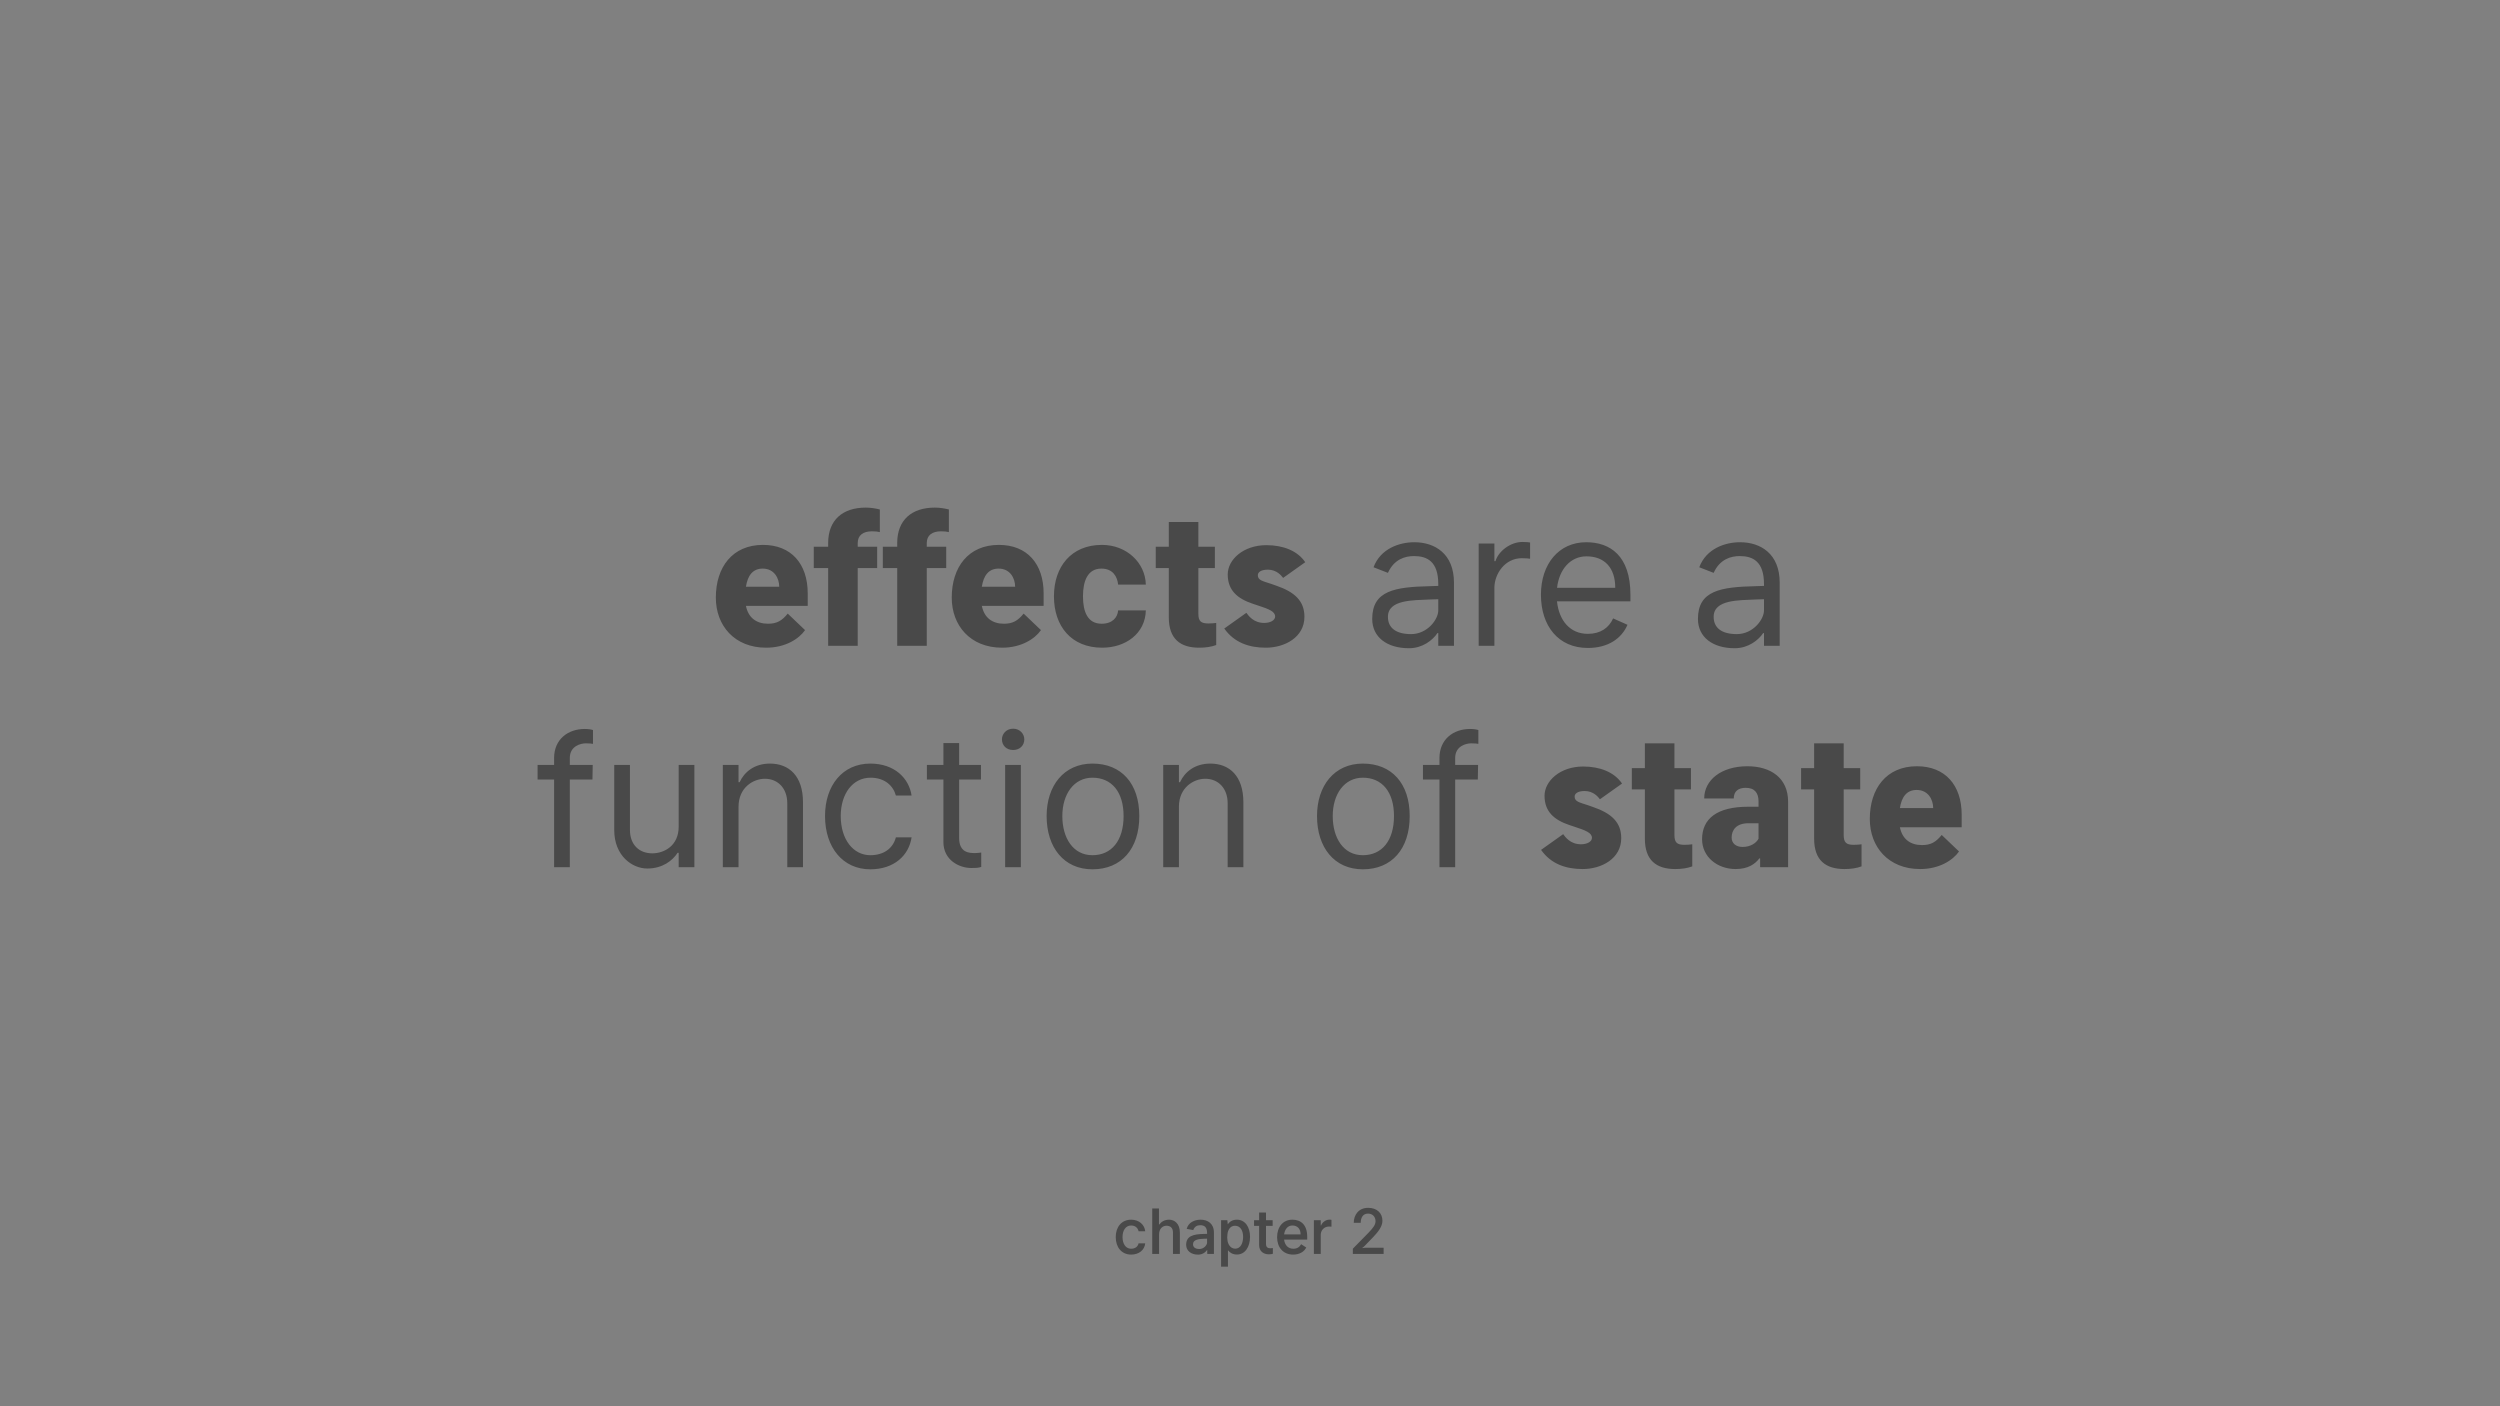 <?xml version="1.0" encoding="UTF-8"?>
<svg width="1920px" height="1080px" viewBox="0 0 1920 1080" version="1.1" xmlns="http://www.w3.org/2000/svg" xmlns:xlink="http://www.w3.org/1999/xlink">
    <rect x="0" y="0" width="1920" height="1080" fill="#808080" stroke="none"/>
    <!-- Generator: Sketch 46.2 (44496) - http://www.bohemiancoding.com/sketch -->
    <title>chapter2EffectsAreAFunctionOfState</title>
    <desc>Created with Sketch.</desc>
    <defs></defs>
    <g id="Actual-Slides" stroke="none" stroke-width="1" fill="none" fill-rule="evenodd">
        <g id="chapter2EffectsAreAFunctionOfState">
            <path d="M962,485.06 L959,485.06 C959.536,485.06 960.051,485.018 960.538,485 C961.023,485.06 961.515,485.06 962,485.06 Z" id="Shape" fill="#FFFFFF" fill-rule="nonzero"></path>
            <path d="M618.281,483.932 C613.577,490.682 603.145,497.432 588.418,497.432 C564.077,497.432 549.759,480.455 549.759,458.977 C549.759,435.659 562.44,418.477 585.963,418.477 C607.645,418.477 620.327,433 620.327,455.705 L620.327,465.318 L572.872,465.318 C574.713,474.42 580.901,479.023 589.849,479.023 C596.599,479.023 600.486,476.773 604.986,471.25 L618.281,483.932 Z M585.758,436.682 C578.037,436.682 574.202,442.102 572.872,450.591 L598.44,450.591 C598.44,444.046 594.554,436.682 585.758,436.682 Z M673.662,436.273 L673.662,419.909 L658.73,419.909 L658.73,417.046 C658.73,411.114 662.821,408.046 669.776,408.046 C672.23,408.046 674.071,408.25 675.707,408.659 L675.707,391.273 C672.435,390.455 668.753,389.841 664.866,389.841 C647.276,389.841 636.026,399.25 636.026,417.046 L636.026,419.909 L624.98,419.909 L624.98,436.273 L636.026,436.273 L636.026,496 L658.73,496 L658.73,436.273 L673.662,436.273 Z M726.69,436.273 L726.69,419.909 L711.758,419.909 L711.758,417.046 C711.758,411.114 715.849,408.046 722.804,408.046 C725.258,408.046 727.099,408.25 728.736,408.659 L728.736,391.273 C725.463,390.455 721.781,389.841 717.895,389.841 C700.304,389.841 689.054,399.25 689.054,417.046 L689.054,419.909 L678.009,419.909 L678.009,436.273 L689.054,436.273 L689.054,496 L711.758,496 L711.758,436.273 L726.69,436.273 Z M799.457,483.932 C794.753,490.682 784.321,497.432 769.594,497.432 C745.253,497.432 730.935,480.455 730.935,458.977 C730.935,435.659 743.616,418.477 767.139,418.477 C788.821,418.477 801.503,433 801.503,455.705 L801.503,465.318 L754.048,465.318 C755.889,474.42 762.077,479.023 771.026,479.023 C777.776,479.023 781.662,476.773 786.162,471.25 L799.457,483.932 Z M766.935,436.682 C759.213,436.682 755.378,442.102 754.048,450.591 L779.616,450.591 C779.616,444.046 775.73,436.682 766.935,436.682 Z M879.997,448.955 C879.588,432.182 865.27,418.477 846.247,418.477 C822.724,418.477 809.429,435.25 809.429,457.955 C809.429,480.864 822.724,497.432 846.452,497.432 C864.452,497.432 879.588,486.591 879.997,468.795 L858.724,468.795 C858.315,474.114 854.429,479.023 846.043,479.023 C835.406,479.023 831.724,470.023 831.724,457.955 C831.724,446.091 835.406,436.682 845.838,436.682 C854.838,436.682 858.111,443.023 858.724,448.955 L879.997,448.955 Z M934.048,495.386 L934.048,478.409 C932.412,478.614 930.571,478.818 928.116,478.818 C922.389,478.818 920.344,477.182 920.344,471.25 L920.344,436.273 L933.026,436.273 L933.026,419.909 L920.344,419.909 L920.344,400.886 L897.639,400.886 L897.639,419.909 L887.616,419.909 L887.616,436.273 L897.639,436.273 L897.639,474.114 C897.639,490.682 906.435,497.432 920.957,497.432 C925.866,497.432 930.162,496.818 934.048,495.386 Z M942.895,441.182 C942.895,453.455 950.463,459.795 962.122,463.682 L965.804,464.909 C974.599,467.773 979.304,469.614 979.304,473.5 C979.304,476.364 975.622,478.409 970.918,478.409 C962.736,478.409 958.849,472.886 957.213,470.636 L940.236,482.705 C948.009,493.75 959.668,497.432 972.145,497.432 C986.668,497.432 1001.804,489.455 1001.804,473.705 C1001.804,461.636 994.44,454.682 980.122,449.773 L976.031,448.341 C969.895,446.296 966.008,445.682 966.008,441.796 C966.008,439.546 968.258,437.5 973.781,437.5 C980.531,437.5 984.213,442.205 985.44,443.841 L1002.418,431.773 C996.486,422.977 985.44,418.682 972.554,418.682 C954.963,418.682 942.895,429.727 942.895,441.182 Z M1104.588,496 L1104.588,486.182 L1103.974,486.182 C1100.293,491.705 1092.52,497.841 1082.088,497.841 C1065.111,497.841 1053.861,489.25 1053.861,475.341 C1053.861,453.455 1071.452,450.795 1098.247,450.182 L1104.588,449.977 L1104.588,448.546 C1104.588,431.159 1095.997,427.068 1085.974,427.068 C1079.02,427.068 1070.633,429.523 1065.929,439.955 L1054.884,435.659 C1060.202,421.341 1074.724,416.432 1086.179,416.432 C1101.929,416.432 1116.656,425.227 1116.656,447.523 L1116.656,496 L1104.588,496 Z M1104.588,460.205 L1098.247,460.409 C1085.361,461.023 1065.929,460.409 1065.929,473.705 C1065.929,481.886 1071.656,487 1083.724,487 C1096.202,487 1104.588,475.75 1104.588,468.795 L1104.588,460.205 Z M1175.105,416.636 C1174.287,416.432 1172.037,416.227 1169.173,416.227 C1159.969,416.227 1150.764,423.386 1148.514,430.955 L1147.696,430.955 L1147.696,417.455 L1135.628,417.455 L1135.628,496 L1147.696,496 L1147.696,451 C1147.901,440.773 1155.673,428.705 1168.764,428.705 C1171.832,428.705 1173.878,428.909 1175.105,429.114 L1175.105,416.636 Z M1249.918,479.841 C1245.418,490.273 1235.19,497.636 1219.44,497.636 C1196.94,497.636 1183.44,480.864 1183.44,456.727 C1183.44,433.205 1197.145,416.432 1218.213,416.432 C1236.622,416.432 1252.168,426.864 1252.168,456.727 L1252.168,461.841 L1195.764,461.841 C1197.349,476.824 1205.991,486.795 1219.44,486.795 C1229.054,486.795 1235.599,482.295 1238.872,474.932 L1249.918,479.841 Z M1218.418,427.273 C1206.196,427.273 1197.503,437.091 1195.815,451.409 L1240.508,451.409 C1240.508,435.864 1232.122,427.273 1218.418,427.273 Z M1354.747,496 L1354.747,486.182 L1354.133,486.182 C1350.452,491.705 1342.679,497.841 1332.247,497.841 C1315.27,497.841 1304.02,489.25 1304.02,475.341 C1304.02,453.455 1321.611,450.795 1348.406,450.182 L1354.747,449.977 L1354.747,448.546 C1354.747,431.159 1346.156,427.068 1336.133,427.068 C1329.179,427.068 1320.793,429.523 1316.088,439.955 L1305.043,435.659 C1310.361,421.341 1324.883,416.432 1336.338,416.432 C1352.088,416.432 1366.815,425.227 1366.815,447.523 L1366.815,496 L1354.747,496 Z M1354.747,460.205 L1348.406,460.409 C1335.52,461.023 1316.088,460.409 1316.088,473.705 C1316.088,481.886 1321.815,487 1333.883,487 C1346.361,487 1354.747,475.75 1354.747,468.795 L1354.747,460.205 Z M455.003,598.705 L455.207,587.455 L437.616,587.455 L437.616,582.136 C437.616,572.932 446.003,570.886 449.889,570.886 C453.571,570.886 453.776,571.091 455.412,571.296 L455.412,560.659 C454.185,560.25 451.935,559.841 449.071,559.841 C436.185,559.841 425.548,567.818 425.548,582.136 L425.548,587.455 L412.866,587.455 L412.866,598.705 L425.548,598.705 L425.548,666 L437.616,666 L437.616,598.705 L455.003,598.705 Z M521.224,634.909 C521.224,649.636 509.974,655.364 500.974,655.364 C490.952,655.364 483.793,648.818 483.793,637.364 L483.793,587.455 L471.724,587.455 L471.724,637.364 C471.724,657.409 485.633,667.023 497.088,667.023 C508.952,667.023 516.52,660.886 520.406,654.955 L521.224,654.955 L521.224,666 L533.293,666 L533.293,587.455 L521.224,587.455 L521.224,634.909 Z M567.196,619.568 C567.196,604.841 578.446,598.091 587.446,598.091 C597.469,598.091 604.628,605.455 604.628,616.909 L604.628,666 L616.696,666 L616.696,616.091 C616.696,596.046 606.06,586.432 591.332,586.432 C579.469,586.432 571.696,592.773 568.014,600.75 L567.196,600.75 L567.196,587.455 L555.128,587.455 L555.128,666 L567.196,666 L567.196,619.568 Z M700.099,610.977 C698.054,597.477 686.804,586.432 668.395,586.432 C647.122,586.432 633.622,603.205 633.622,626.727 C633.622,650.864 647.327,667.636 668.395,667.636 C686.599,667.636 698.054,657 700.099,643.091 L688.031,643.091 C685.781,651.682 678.622,656.795 668.395,656.795 C655.304,656.795 645.69,644.727 645.69,626.727 C645.69,609.546 654.895,597.273 668.599,597.273 C679.44,597.273 685.986,603.409 688.031,610.977 L700.099,610.977 Z M753.588,665.795 L753.588,654.75 C751.543,654.955 750.929,655.159 748.883,655.159 C744.383,655.159 736.611,654.955 736.611,643.5 L736.611,598.705 L753.383,598.705 L753.383,587.455 L736.611,587.455 L736.611,570.682 L724.543,570.682 L724.543,587.455 L711.861,587.455 L711.861,598.705 L724.543,598.705 L724.543,646.773 C724.543,660.477 736.611,666.614 745.815,666.614 C750.724,666.614 751.543,666.409 753.588,665.795 Z M769.491,567.818 C769.491,572.318 772.764,576 778.082,576 C783.401,576 786.673,572.318 786.673,567.818 C786.673,563.727 783.401,559.636 778.082,559.636 C772.764,559.636 769.491,563.727 769.491,567.818 Z M784.014,587.455 L771.946,587.455 L771.946,666 L784.014,666 L784.014,587.455 Z M838.986,667.636 C817.099,667.636 803.804,650.864 803.804,626.727 C803.804,603.409 817.099,586.432 838.986,586.432 C861.281,586.432 874.986,601.773 874.986,626.727 C874.986,651.886 861.281,667.636 838.986,667.636 Z M838.986,656.795 C853.713,656.795 862.918,645.545 862.918,626.727 C862.918,608.114 853.713,597.273 838.986,597.273 C824.872,597.273 815.872,609.75 815.872,626.727 C815.872,643.5 824.054,656.795 838.986,656.795 Z M905.412,619.568 C905.412,604.841 916.662,598.091 925.662,598.091 C935.685,598.091 942.844,605.455 942.844,616.909 L942.844,666 L954.912,666 L954.912,616.091 C954.912,596.046 944.276,586.432 929.548,586.432 C917.685,586.432 909.912,592.773 906.23,600.75 L905.412,600.75 L905.412,587.455 L893.344,587.455 L893.344,666 L905.412,666 L905.412,619.568 Z M1046.651,667.636 C1024.764,667.636 1011.469,650.864 1011.469,626.727 C1011.469,603.409 1024.764,586.432 1046.651,586.432 C1068.946,586.432 1082.65,601.773 1082.65,626.727 C1082.65,651.886 1068.946,667.636 1046.651,667.636 Z M1046.651,656.795 C1061.378,656.795 1070.582,645.545 1070.582,626.727 C1070.582,608.114 1061.378,597.273 1046.651,597.273 C1032.537,597.273 1023.537,609.75 1023.537,626.727 C1023.537,643.5 1031.719,656.795 1046.651,656.795 Z M1134.963,598.705 L1135.168,587.455 L1117.577,587.455 L1117.577,582.136 C1117.577,572.932 1125.963,570.886 1129.849,570.886 C1133.531,570.886 1133.736,571.091 1135.372,571.296 L1135.372,560.659 C1134.145,560.25 1131.895,559.841 1129.031,559.841 C1116.145,559.841 1105.509,567.818 1105.509,582.136 L1105.509,587.455 L1092.827,587.455 L1092.827,598.705 L1105.509,598.705 L1105.509,666 L1117.577,666 L1117.577,598.705 L1134.963,598.705 Z M1186.202,611.182 C1186.202,623.455 1193.77,629.795 1205.429,633.682 L1209.111,634.909 C1217.906,637.773 1222.611,639.614 1222.611,643.5 C1222.611,646.364 1218.929,648.409 1214.224,648.409 C1206.043,648.409 1202.156,642.886 1200.52,640.636 L1183.543,652.705 C1191.315,663.75 1202.974,667.432 1215.452,667.432 C1229.974,667.432 1245.111,659.455 1245.111,643.705 C1245.111,631.636 1237.747,624.682 1223.429,619.773 L1219.338,618.341 C1213.202,616.296 1209.315,615.682 1209.315,611.796 C1209.315,609.546 1211.565,607.5 1217.088,607.5 C1223.838,607.5 1227.52,612.205 1228.747,613.841 L1245.724,601.773 C1239.793,592.977 1228.747,588.682 1215.861,588.682 C1198.27,588.682 1186.202,599.727 1186.202,611.182 Z M1299.673,665.386 L1299.673,648.409 C1298.037,648.614 1296.196,648.818 1293.741,648.818 C1288.014,648.818 1285.969,647.182 1285.969,641.25 L1285.969,606.273 L1298.651,606.273 L1298.651,589.909 L1285.969,589.909 L1285.969,570.886 L1263.264,570.886 L1263.264,589.909 L1253.241,589.909 L1253.241,606.273 L1263.264,606.273 L1263.264,644.114 C1263.264,660.682 1272.06,667.432 1286.582,667.432 C1291.491,667.432 1295.787,666.818 1299.673,665.386 Z M1351.781,666 L1351.781,659.25 L1351.168,659.25 C1348.099,663.341 1342.781,667.432 1332.963,667.432 C1318.849,667.432 1307.19,658.023 1307.19,644.523 C1307.19,628.773 1318.645,619.568 1342.577,619.568 L1350.554,619.568 L1350.554,615.477 C1350.554,609.136 1347.69,605.046 1340.736,605.046 C1335.008,605.046 1331.531,607.705 1331.531,613.227 L1308.827,613.227 C1308.827,599.114 1321.918,588.477 1341.963,588.477 C1359.963,588.477 1373.258,597.477 1373.258,615.682 L1373.258,666 L1351.781,666 Z M1350.554,632.25 L1342.781,632.25 C1333.372,632.25 1329.895,637.568 1329.895,643.295 C1329.895,647.591 1333.168,650.455 1338.281,650.455 C1344.418,650.455 1348.918,647.386 1350.554,644.114 L1350.554,632.25 Z M1429.662,665.386 L1429.662,648.409 C1428.026,648.614 1426.185,648.818 1423.73,648.818 C1418.003,648.818 1415.957,647.182 1415.957,641.25 L1415.957,606.273 L1428.639,606.273 L1428.639,589.909 L1415.957,589.909 L1415.957,570.886 L1393.253,570.886 L1393.253,589.909 L1383.23,589.909 L1383.23,606.273 L1393.253,606.273 L1393.253,644.114 C1393.253,660.682 1402.048,667.432 1416.571,667.432 C1421.48,667.432 1425.776,666.818 1429.662,665.386 Z M1504.525,653.932 C1499.821,660.682 1489.389,667.432 1474.662,667.432 C1450.321,667.432 1436.003,650.455 1436.003,628.977 C1436.003,605.659 1448.685,588.477 1472.207,588.477 C1493.889,588.477 1506.571,603 1506.571,625.705 L1506.571,635.318 L1459.116,635.318 C1460.957,644.42 1467.145,649.023 1476.094,649.023 C1482.844,649.023 1486.73,646.773 1491.23,641.25 L1504.525,653.932 Z M1472.003,606.682 C1464.281,606.682 1460.446,612.102 1459.116,620.591 L1484.685,620.591 C1484.685,614.046 1480.798,606.682 1472.003,606.682 Z" id="effects-are-a-functi" fill="#494949"></path>
            <path d="M879.52,945.597 C879.043,940.705 874.935,936.716 868.713,936.716 C861.366,936.716 856.884,942.307 856.884,950.045 C856.884,957.955 861.418,963.528 868.747,963.528 C874.781,963.528 879.043,959.949 879.52,954.869 L874.423,954.869 C873.895,957.341 871.884,959.028 868.696,959.028 C864.622,959.028 862.099,955.364 862.099,950.045 C862.099,944.949 864.537,941.182 868.713,941.182 C872.122,941.182 873.912,943.261 874.423,945.597 L879.52,945.597 Z M890.173,947.966 C890.173,943.534 893.003,941.369 895.849,941.369 C898.866,941.369 900.844,943.04 900.844,946.585 L900.844,963 L906.145,963 L906.145,946.602 C906.145,939.682 901.986,936.716 897.861,936.716 C894.247,936.716 891.724,938.455 890.361,940.398 L890.088,940.398 L890.088,928.091 L884.906,928.091 L884.906,963 L890.173,963 L890.173,947.966 Z M927.162,963 L927.162,960.085 L926.957,960.085 C925.815,961.756 923.497,963.562 920.105,963.562 C914.77,963.562 910.969,960.614 910.969,956.011 C910.969,949.432 916.116,947.795 924.724,947.659 L927.026,947.608 L927.026,946.824 C927.026,942.324 924.827,940.96 921.844,940.96 C919.679,940.96 917.446,941.795 916.423,944.693 L911.395,943.773 C912.537,939.017 917.207,936.716 922.031,936.716 C927.554,936.716 932.293,939.665 932.293,946.619 L932.293,963 L927.162,963 Z M927.026,951.307 L924.741,951.358 C920.855,951.477 916.236,951.972 916.236,955.517 C916.236,957.801 917.855,959.233 921.077,959.233 C924.486,959.233 926.838,956.438 927.026,954.545 L927.026,951.307 Z M949.986,963.477 C946.866,963.477 944.634,962.216 943.065,960.205 L943.065,972.818 L937.798,972.818 L937.798,937.108 L942.605,937.108 L942.912,940.227 C944.497,938.063 946.73,936.716 949.918,936.716 C956.139,936.716 960.026,942.188 960.026,949.892 C960.026,957.75 956.088,963.477 949.986,963.477 Z M954.707,949.892 C954.707,945.341 952.781,941.369 948.452,941.369 C944.599,941.369 942.895,944.949 942.673,948.034 C942.452,949.261 942.452,951.341 942.673,952.432 C942.98,955.313 944.821,958.977 948.656,958.977 C952.679,958.977 954.707,954.886 954.707,949.892 Z M977.565,962.881 L977.565,958.517 C976.935,958.585 976.577,958.653 975.844,958.653 C974.207,958.653 972.281,958.415 972.281,955.244 L972.281,941.455 L977.395,941.455 L977.395,937.108 L972.281,937.108 L972.281,931.244 L967.014,931.244 L967.014,937.108 L963.111,937.108 L963.111,941.455 L967.014,941.455 L967.014,956.284 C967.014,961.176 970.662,963.307 974.344,963.307 C975.98,963.307 976.662,963.188 977.565,962.881 Z M1003.202,958.091 C1001.685,961.142 998.259,963.528 993.128,963.528 C985.406,963.528 980.804,957.903 980.804,950.165 C980.804,942.358 985.253,936.716 992.565,936.716 C999.094,936.716 1003.935,940.67 1003.935,949.79 L1003.935,952.023 L986.173,952.023 C986.736,956.352 989.327,959.028 993.281,959.028 C996.162,959.028 998.037,957.784 999.264,955.551 L1003.202,958.091 Z M992.582,941.182 C989.037,941.182 986.77,943.926 986.19,948.034 L998.855,948.034 C998.855,943.909 996.588,941.182 992.582,941.182 Z M1022.565,936.835 C1022.276,936.733 1021.56,936.699 1020.844,936.699 C1018.099,936.699 1015.338,938.915 1014.588,941.182 L1014.332,941.182 L1014.332,937.108 L1009.065,937.108 L1009.065,963 L1014.332,963 L1014.332,948.222 C1014.384,944.966 1016.855,941.983 1020.639,941.983 C1021.457,941.983 1022.173,942.017 1022.565,942.085 L1022.565,936.835 Z M1062.622,958.278 L1048.594,958.278 C1047.741,958.278 1047.247,958.278 1046.565,958.551 L1046.378,958.159 C1047.06,957.869 1047.366,957.58 1047.895,957.034 L1054.491,950.216 C1058.497,946.006 1061.702,941.932 1061.702,937.568 C1061.702,931.636 1057.491,927.614 1050.724,927.614 C1043.31,927.614 1039.679,933.205 1039.679,939.119 L1045.031,939.119 C1045.031,935.438 1046.565,932.045 1050.605,932.045 C1054.219,932.045 1056.401,934.619 1056.401,937.909 C1056.401,940.5 1054.781,942.852 1050.912,946.841 L1038.98,958.994 L1038.98,963 L1062.622,963 L1062.622,958.278 Z" id="chapter-2" fill="#494949"></path>
        </g>
    </g>
</svg>